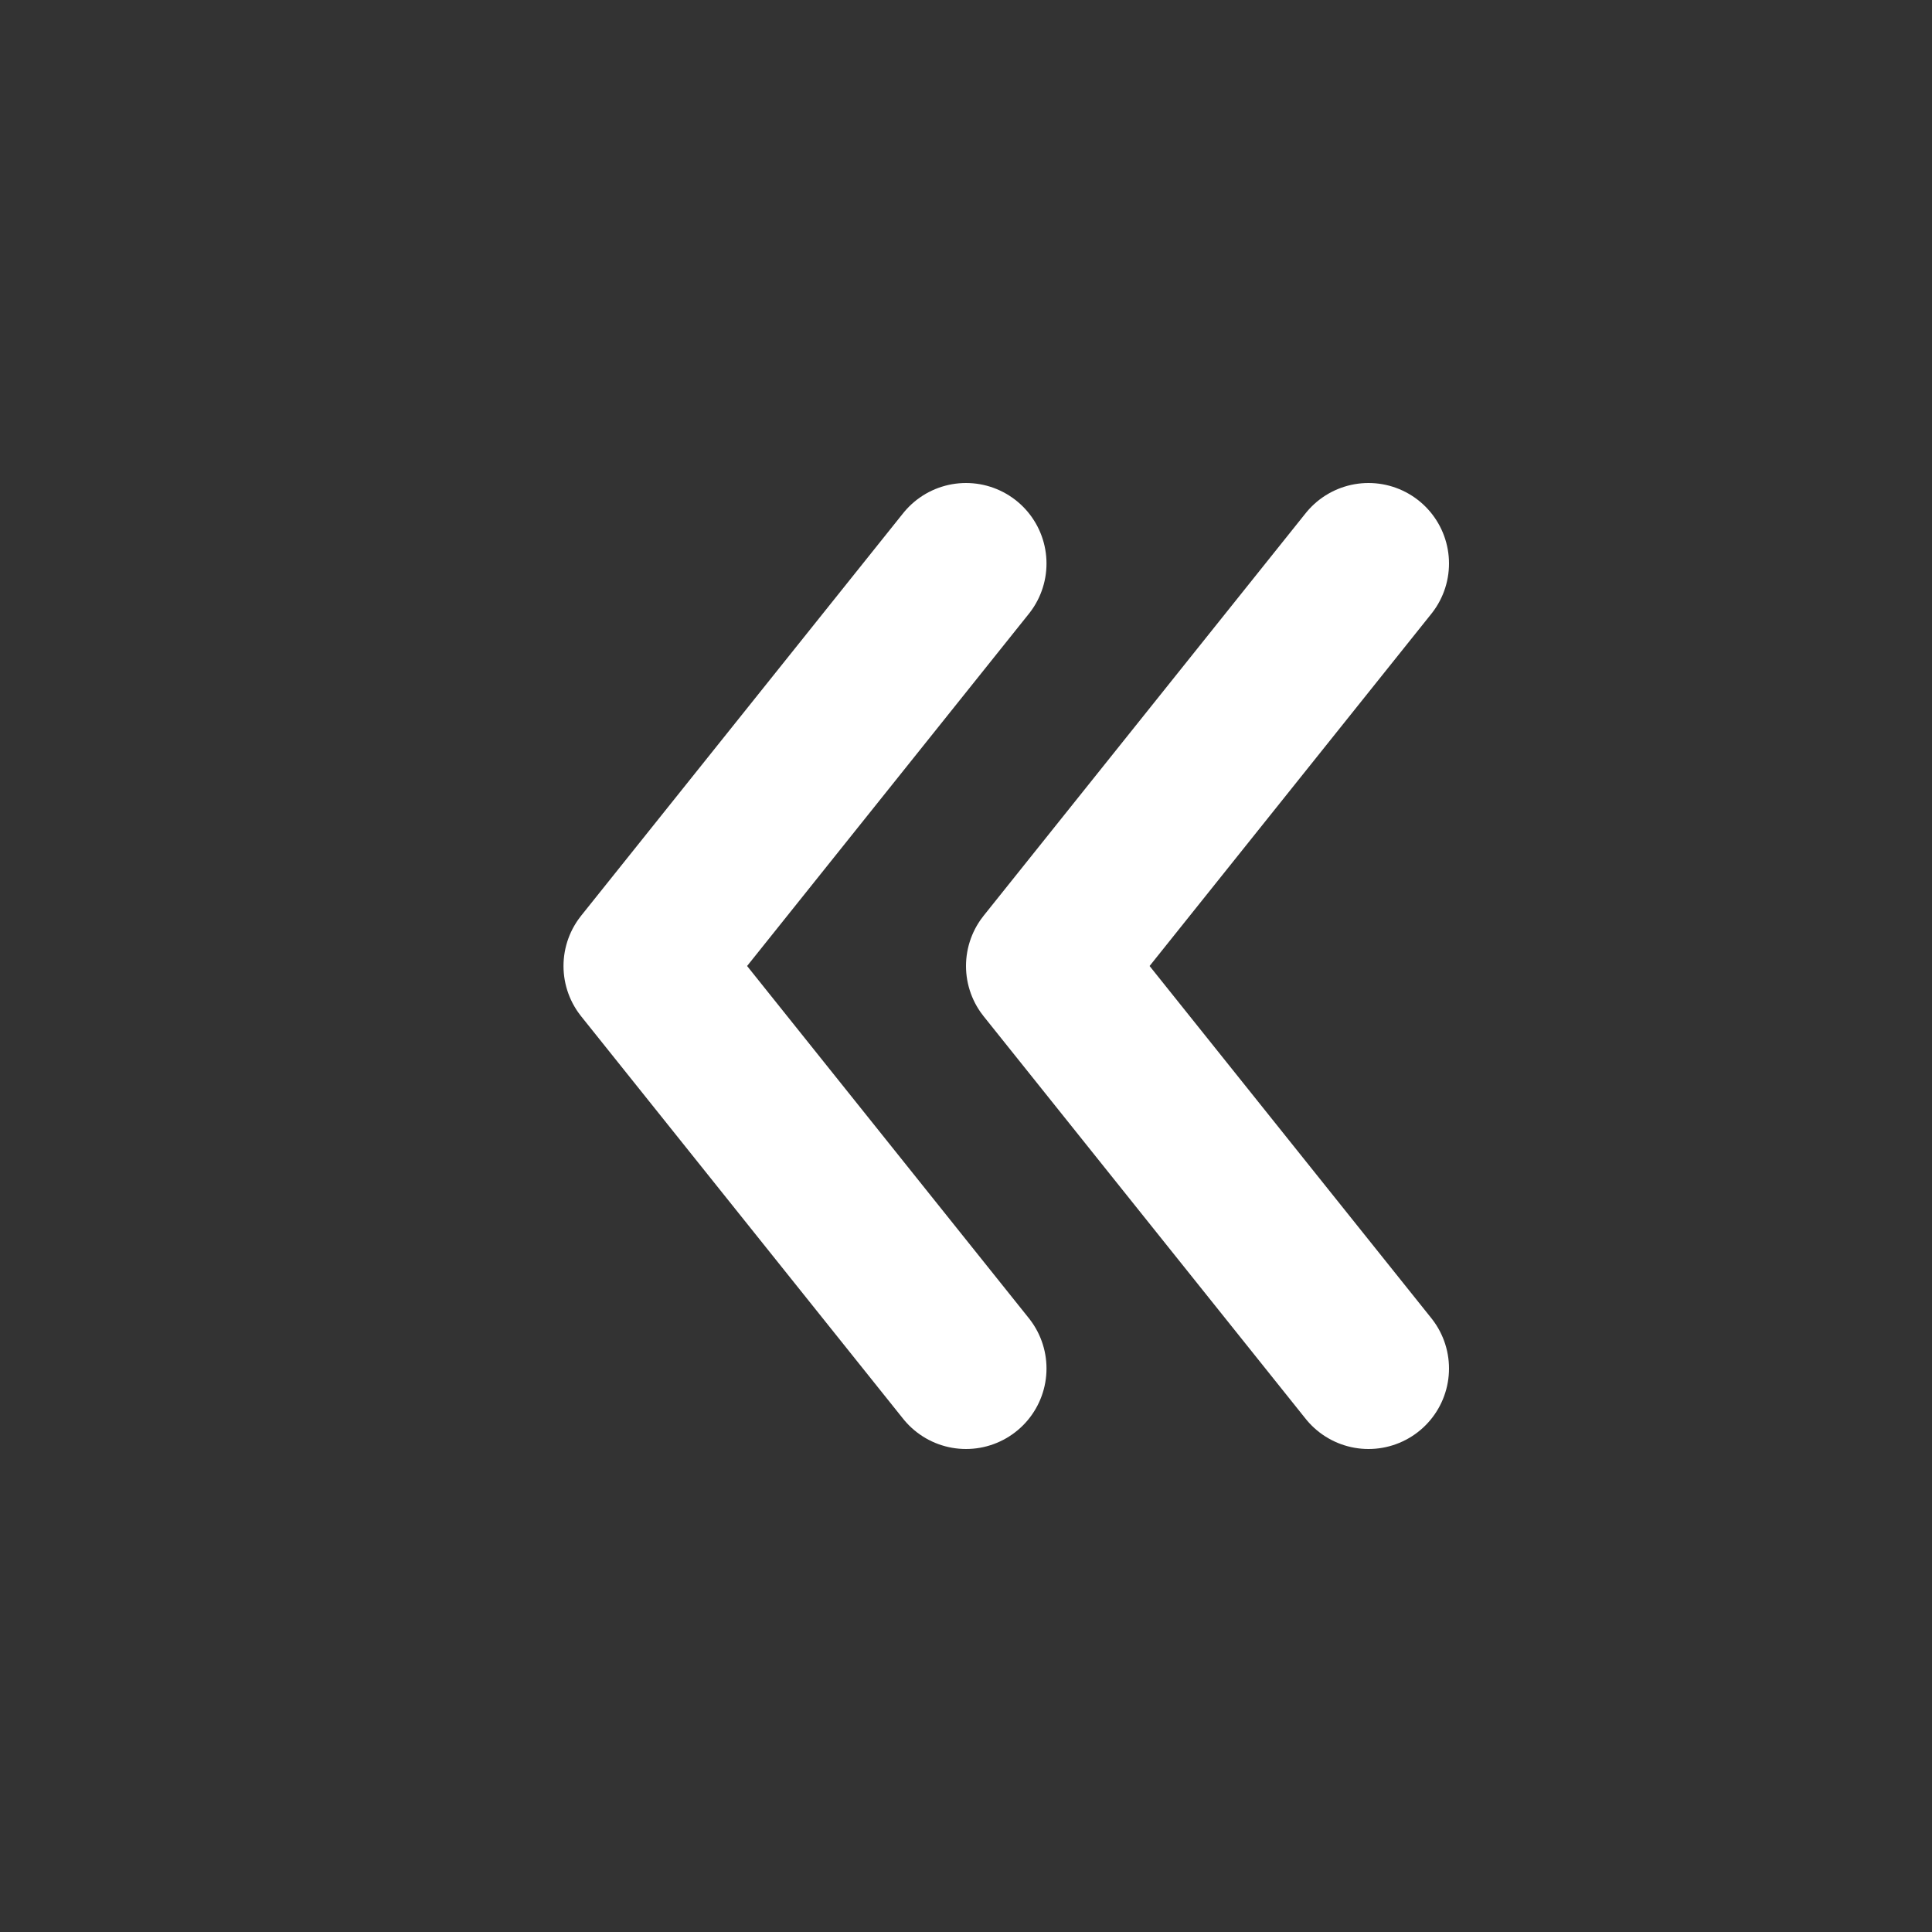 <svg width="24" height="24" viewBox="0 0 24 24" fill="none" xmlns="http://www.w3.org/2000/svg">
<rect x="0" y="0" width="24" height="24" fill="#333333" stroke="none"/>
<path d="M17 17L13 12L17 7" stroke="white" stroke-width="2" stroke-linecap="round" stroke-linejoin="round"/>
<path d="M12 17L8 12L12 7" stroke="white" stroke-width="2" stroke-linecap="round" stroke-linejoin="round"/>
</svg>
